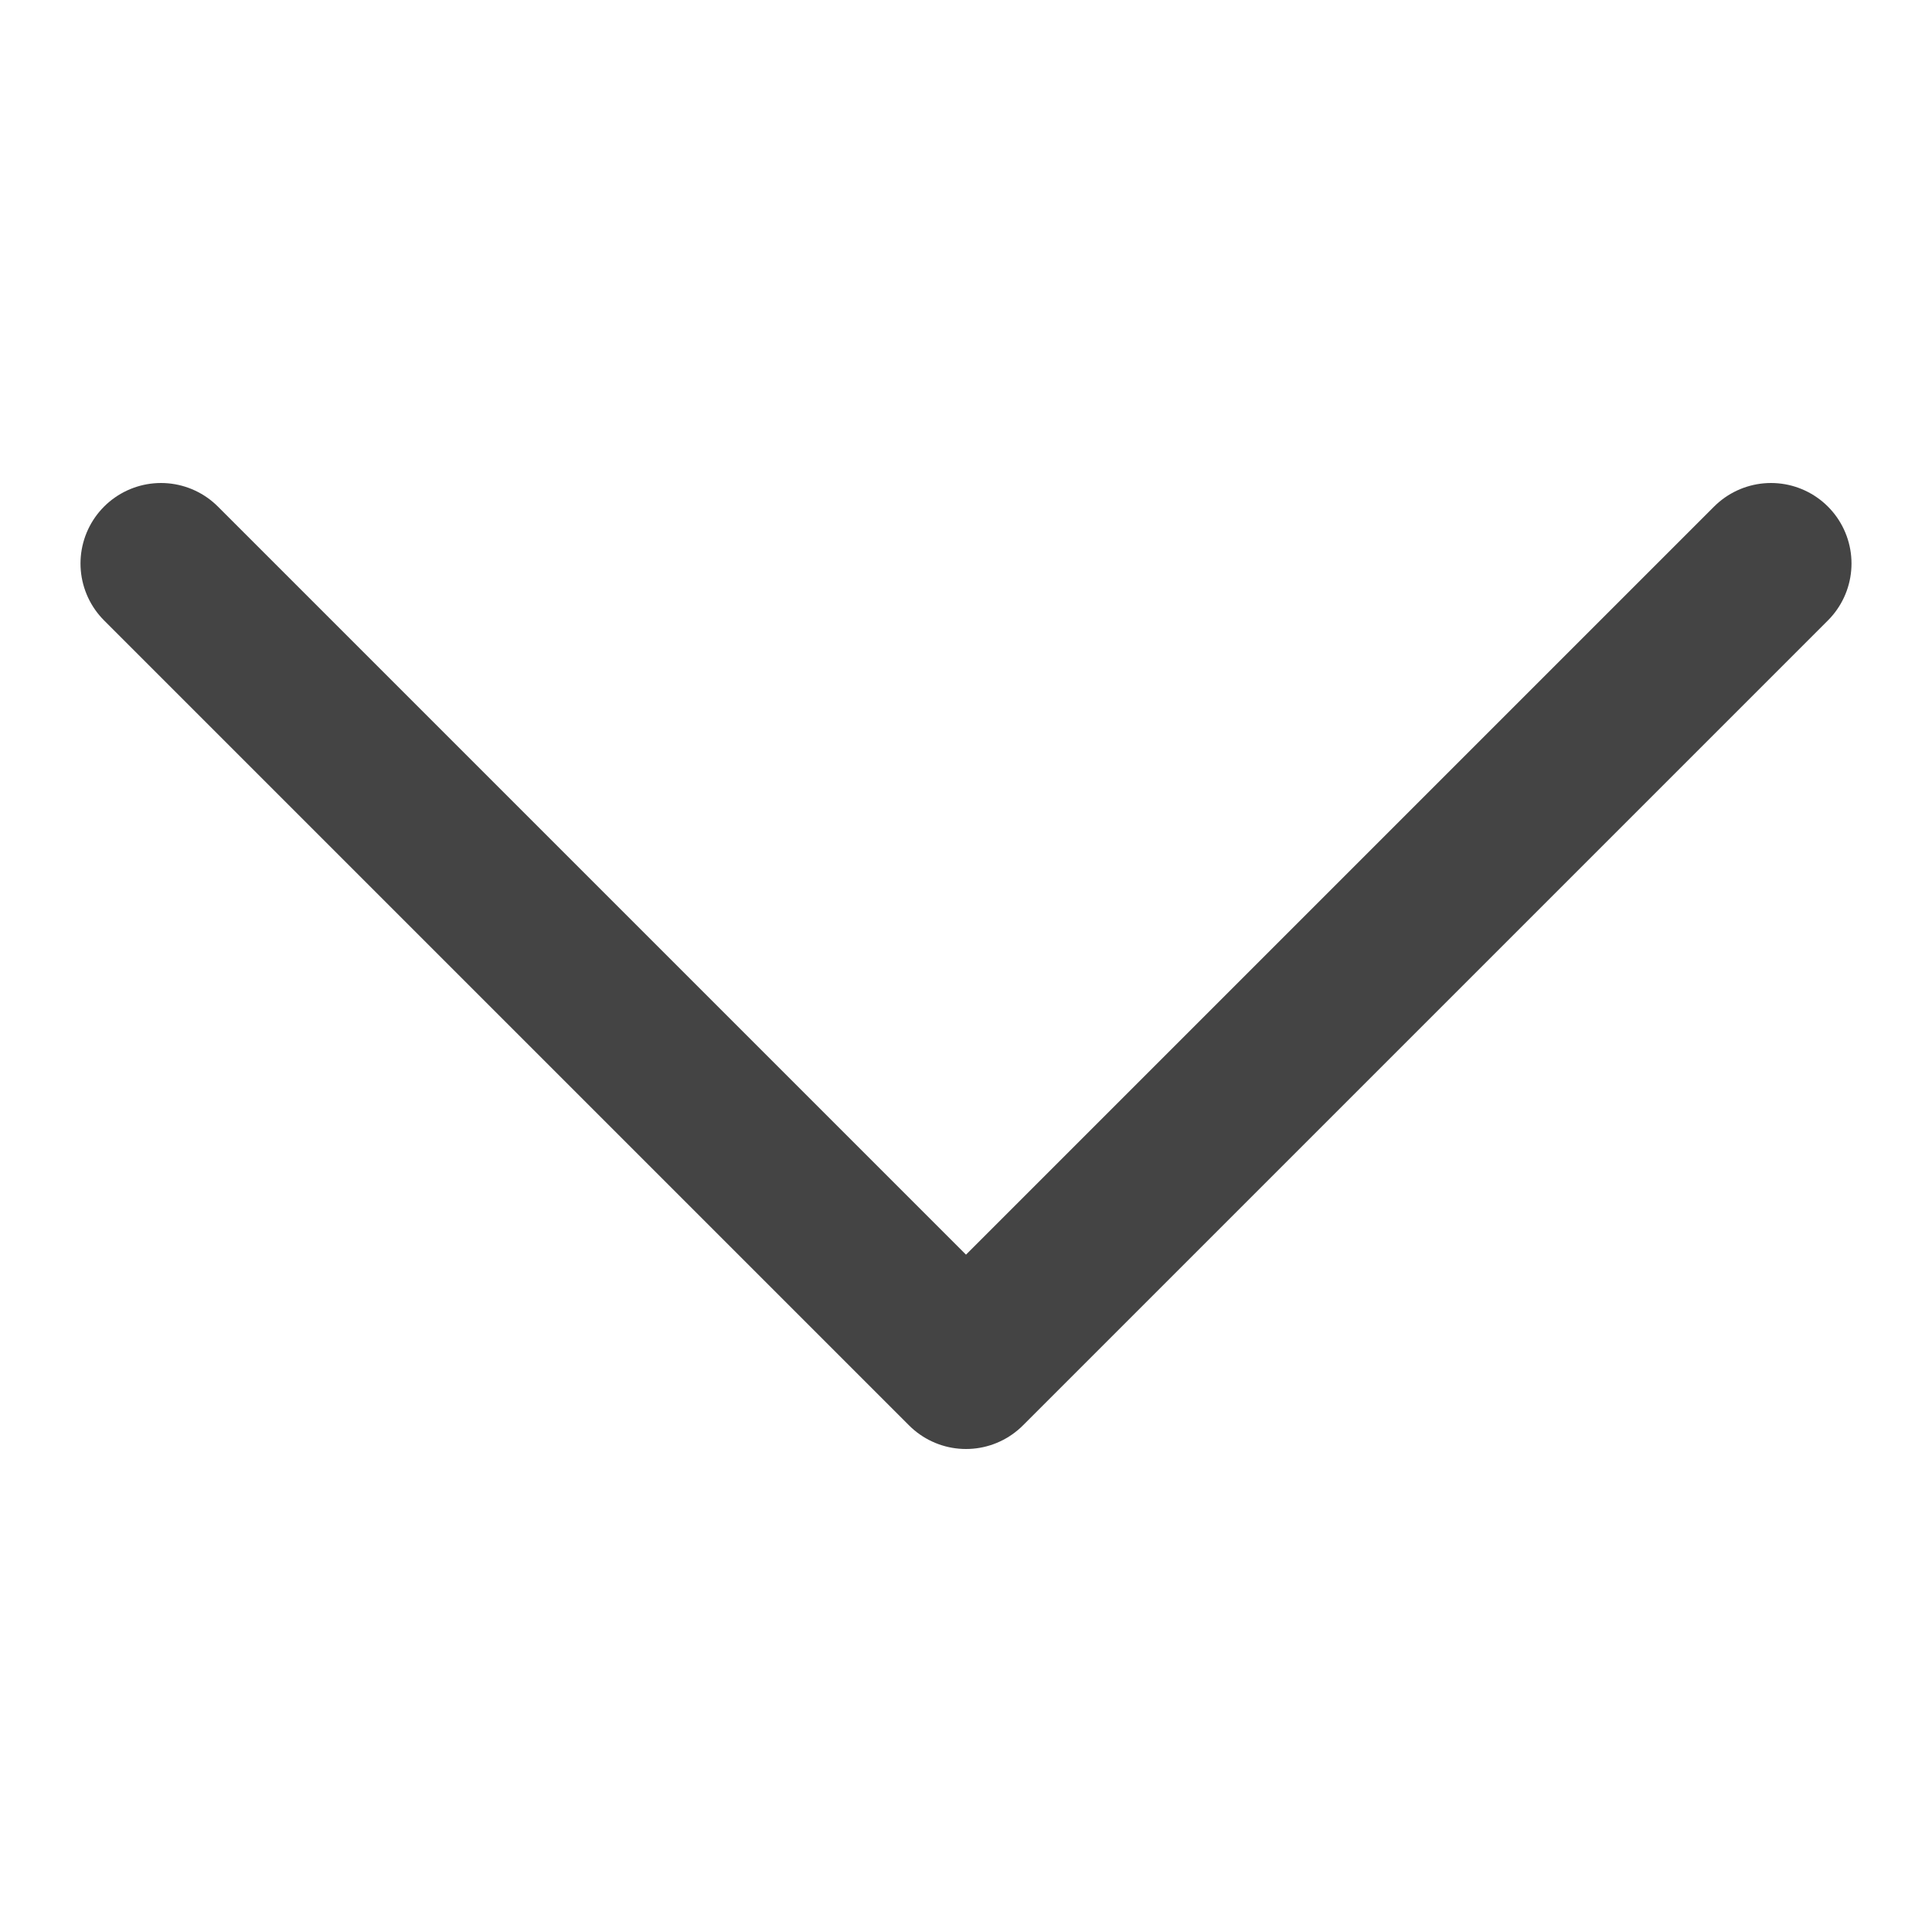 <svg class="nc-icon outline" xmlns="http://www.w3.org/2000/svg" xmlns:xlink="http://www.w3.org/1999/xlink" x="0px" y="0px" width="24px" height="24px" viewBox="0 0 24 24">
<polyline fill="none" stroke="#444444" stroke-width="2" stroke-linecap="round" stroke-miterlimit="10" points="2,7 12,17 22,7 
	" transform="translate(0, 0)" stroke-linejoin="round"></polyline>
</svg>